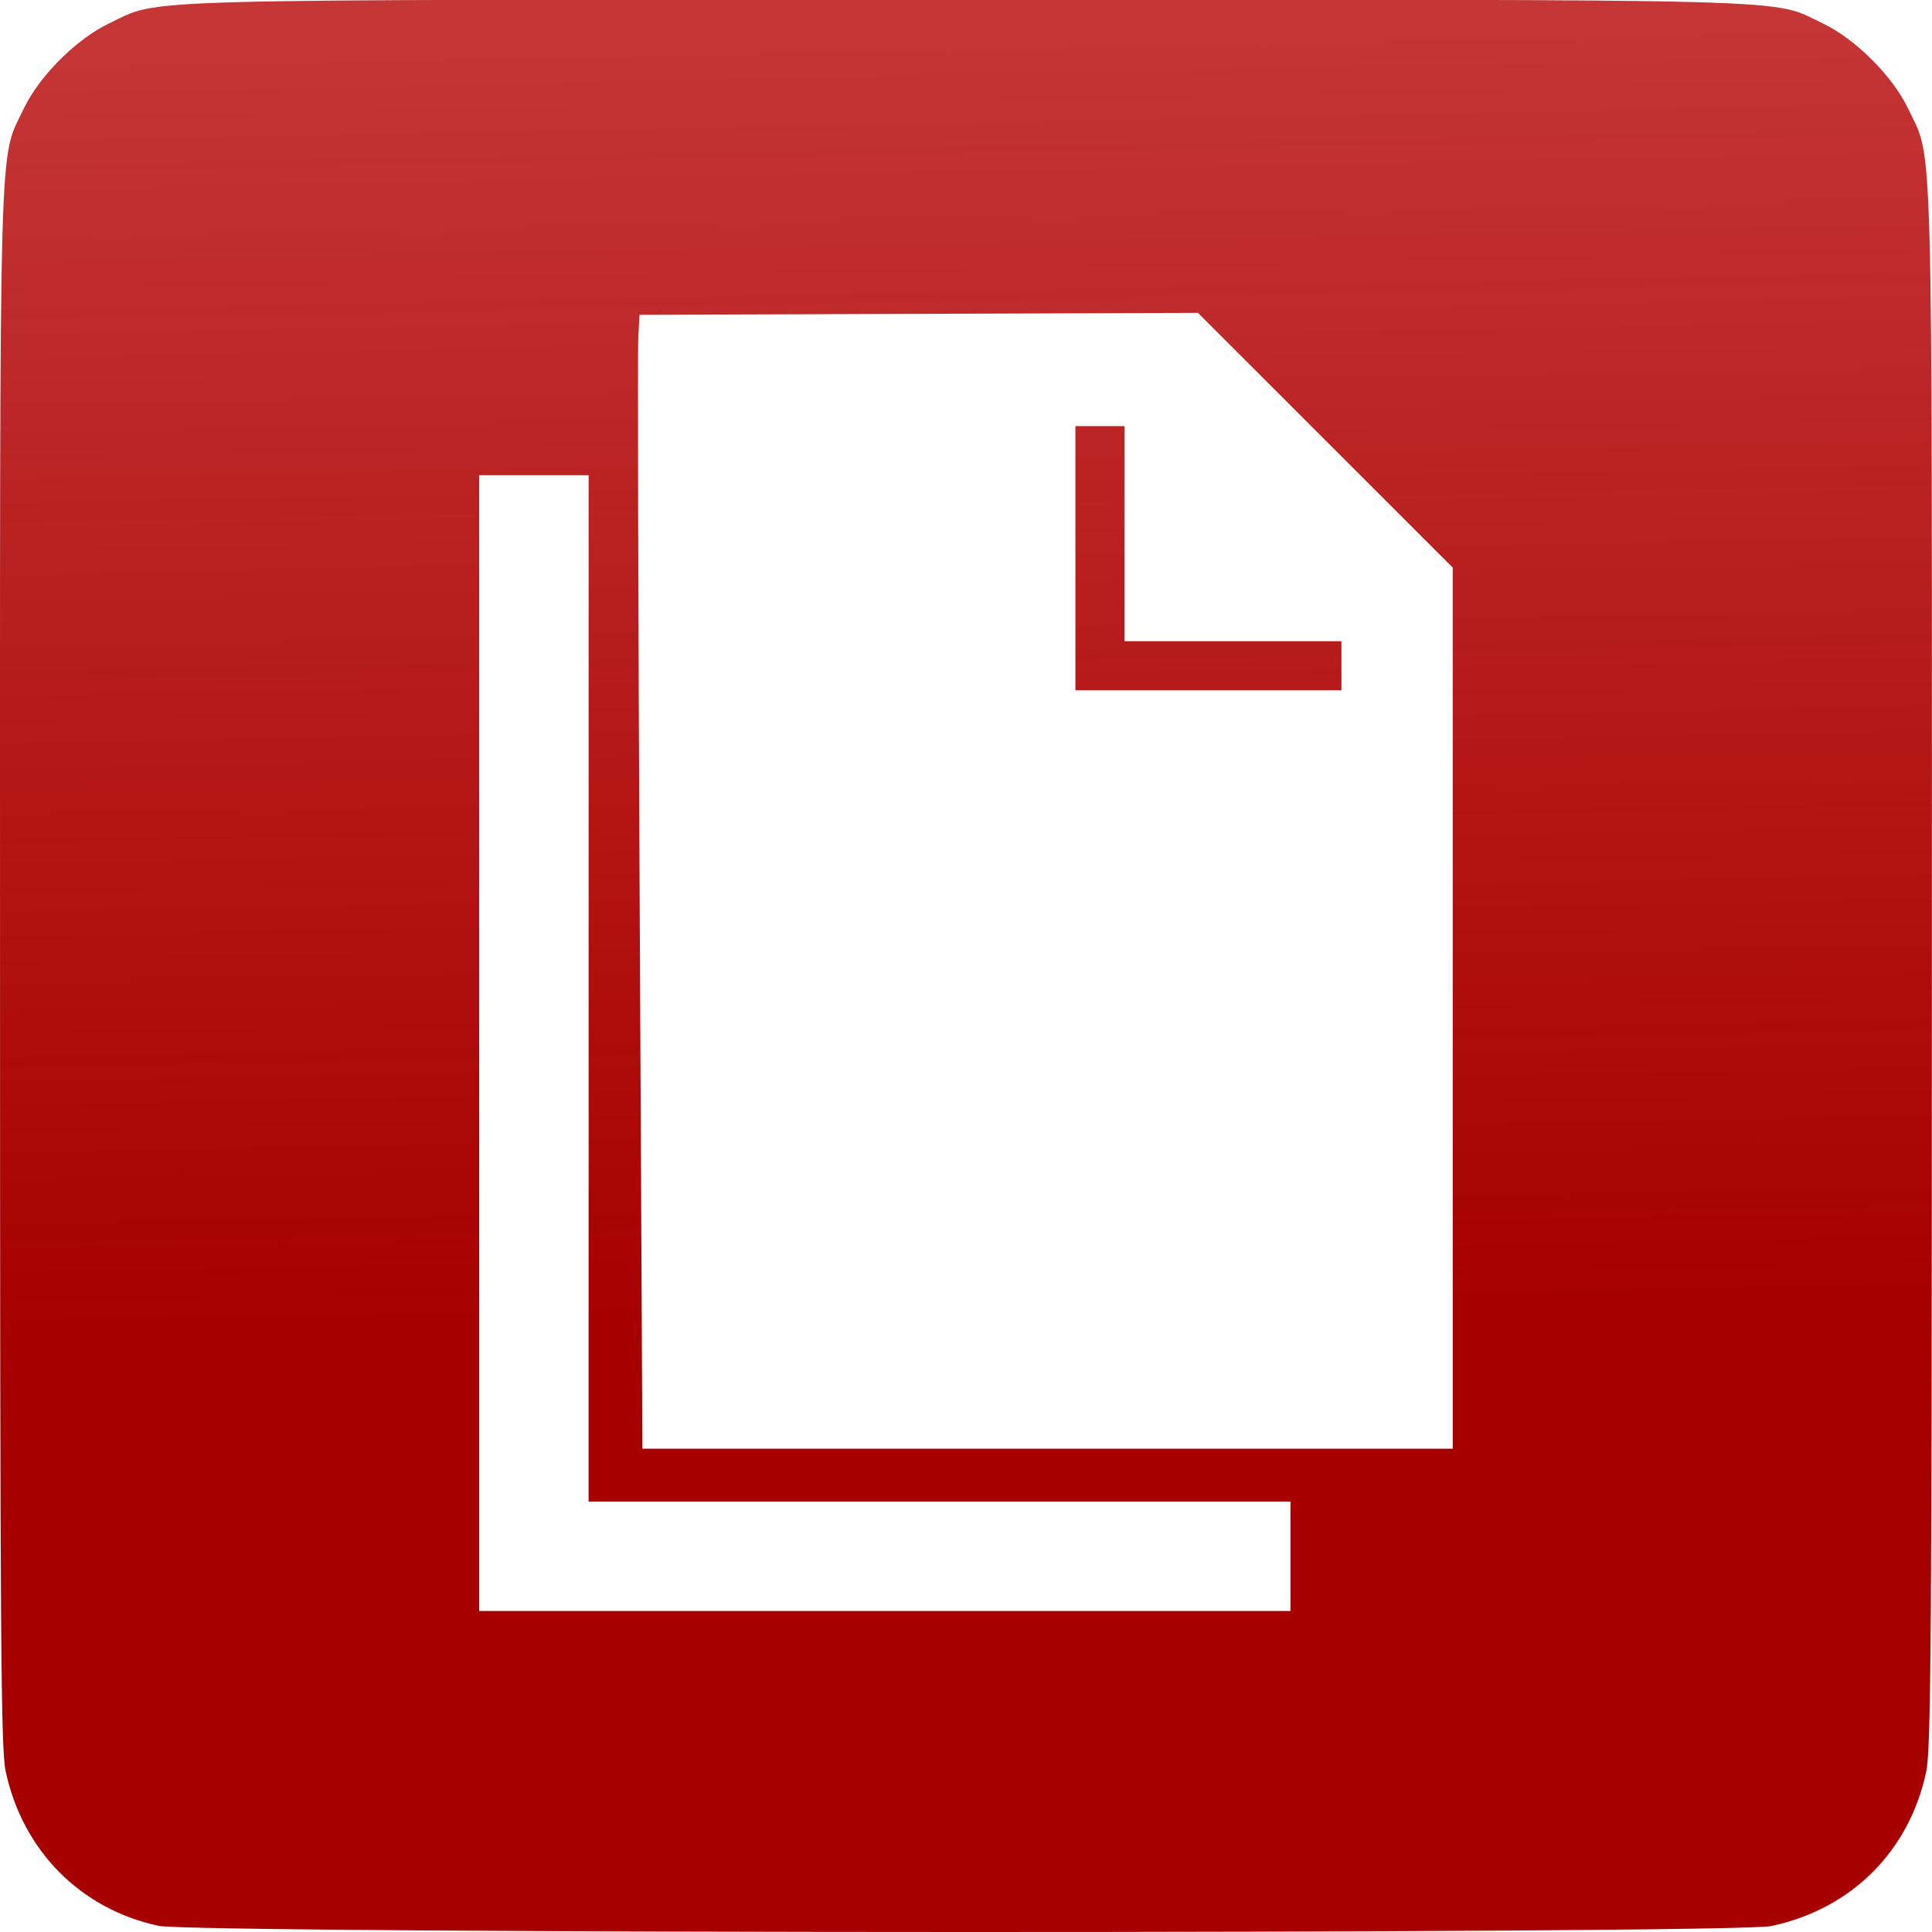 <?xml version="1.0" encoding="UTF-8" standalone="no"?>
<!-- Created with Inkscape (http://www.inkscape.org/) -->

<svg
   xmlns:dc="http://purl.org/dc/elements/1.1/"
   xmlns:cc="http://creativecommons.org/ns#"
   xmlns:rdf="http://www.w3.org/1999/02/22-rdf-syntax-ns#"
   xmlns:svg="http://www.w3.org/2000/svg"
   xmlns="http://www.w3.org/2000/svg"
   xmlns:xlink="http://www.w3.org/1999/xlink"
   xmlns:sodipodi="http://sodipodi.sourceforge.net/DTD/sodipodi-0.dtd"
   xmlns:inkscape="http://www.inkscape.org/namespaces/inkscape"
   width="512"
   height="512"
   viewBox="0 0 135.467 135.467"
   version="1.1"
   id="svg3735"
   inkscape:version="0.92.4 (unknown)"
   sodipodi:docname="icon.svg">
  <defs
     id="defs3729">
    <linearGradient
       id="linearGradient4537-3">
      <stop
         style="stop-color:#a70000;stop-opacity:1;"
         offset="0"
         id="stop4533" />
      <stop
         id="stop4678"
         offset="0.826"
         style="stop-color:#c80000;stop-opacity:0.498;" />
      <stop
         style="stop-color:#c80000;stop-opacity:0;"
         offset="1"
         id="stop4535" />
    </linearGradient>
    <linearGradient
       inkscape:collect="always"
       xlink:href="#linearGradient4537-3"
       id="linearGradient4671"
       gradientUnits="userSpaceOnUse"
       x1="97.822"
       y1="112.558"
       x2="92.678"
       y2="-149.002" />
  </defs>
  <sodipodi:namedview
     id="base"
     pagecolor="#ffffff"
     bordercolor="#666666"
     borderopacity="1.0"
     inkscape:pageopacity="0.0"
     inkscape:pageshadow="2"
     inkscape:zoom="0.35"
     inkscape:cx="-155.71428"
     inkscape:cy="534.28572"
     inkscape:document-units="mm"
     inkscape:current-layer="layer1"
     showgrid="false"
     inkscape:window-width="1280"
     inkscape:window-height="987"
     inkscape:window-x="3840"
     inkscape:window-y="0"
     inkscape:window-maximized="1"
     units="px"
     width="512px" />
  <g
     inkscape:label="Layer 1"
     inkscape:groupmode="layer"
     id="layer1"
     transform="translate(0,-161.533)">
    <g
       id="g3863"
       transform="translate(-16.936,140.888)"
       style="fill:#c80000;fill-opacity:1">
      <path
         inkscape:connector-curvature="0"
         id="path3748"
         d="m 28.046,155.678 c -5.48,-1.181 -9.537,-5.291 -10.716,-10.855 -0.333,-1.572 -0.388,-9.489 -0.392,-56.278 -0.005,-60.103 -0.102,-56.557 1.647,-60.248 1.094,-2.308 3.713,-4.928 6.021,-6.021 3.69,-1.749 0.168,-1.652 60.06,-1.652 59.893,0 56.371,-0.097 60.06,1.652 2.308,1.094 4.928,3.713 6.021,6.021 1.749,3.691 1.652,0.145 1.647,60.248 -0.004,46.871 -0.059,54.707 -0.393,56.301 -1.175,5.595 -5.244,9.656 -10.87,10.848 -2.681,0.568 -110.448,0.553 -113.086,-0.016 z m 79.375,-25.913 v -3.836 H 82.815 58.208 V 89.945 53.961 h -3.836 -3.836 v 39.82 39.82 h 28.443 28.443 z M 118.798,91.332 V 60.441 l -8.933,-8.93 -8.933,-8.93 -19.576,0.068 -19.576,0.068 -0.09,1.587 c -0.05,0.873 -0.005,18.762 0.099,39.754 l 0.189,38.166 h 28.41 28.41 z M 92.34,59.782 v -9.26 h 1.72 1.72 v 7.541 7.541 h 7.607 7.607 v 1.72 1.72 h -9.327 -9.327 z"
         style="fill:url(#linearGradient4671);stroke-width:0.265;fill-opacity:1" />
    </g>
  </g>
</svg>
